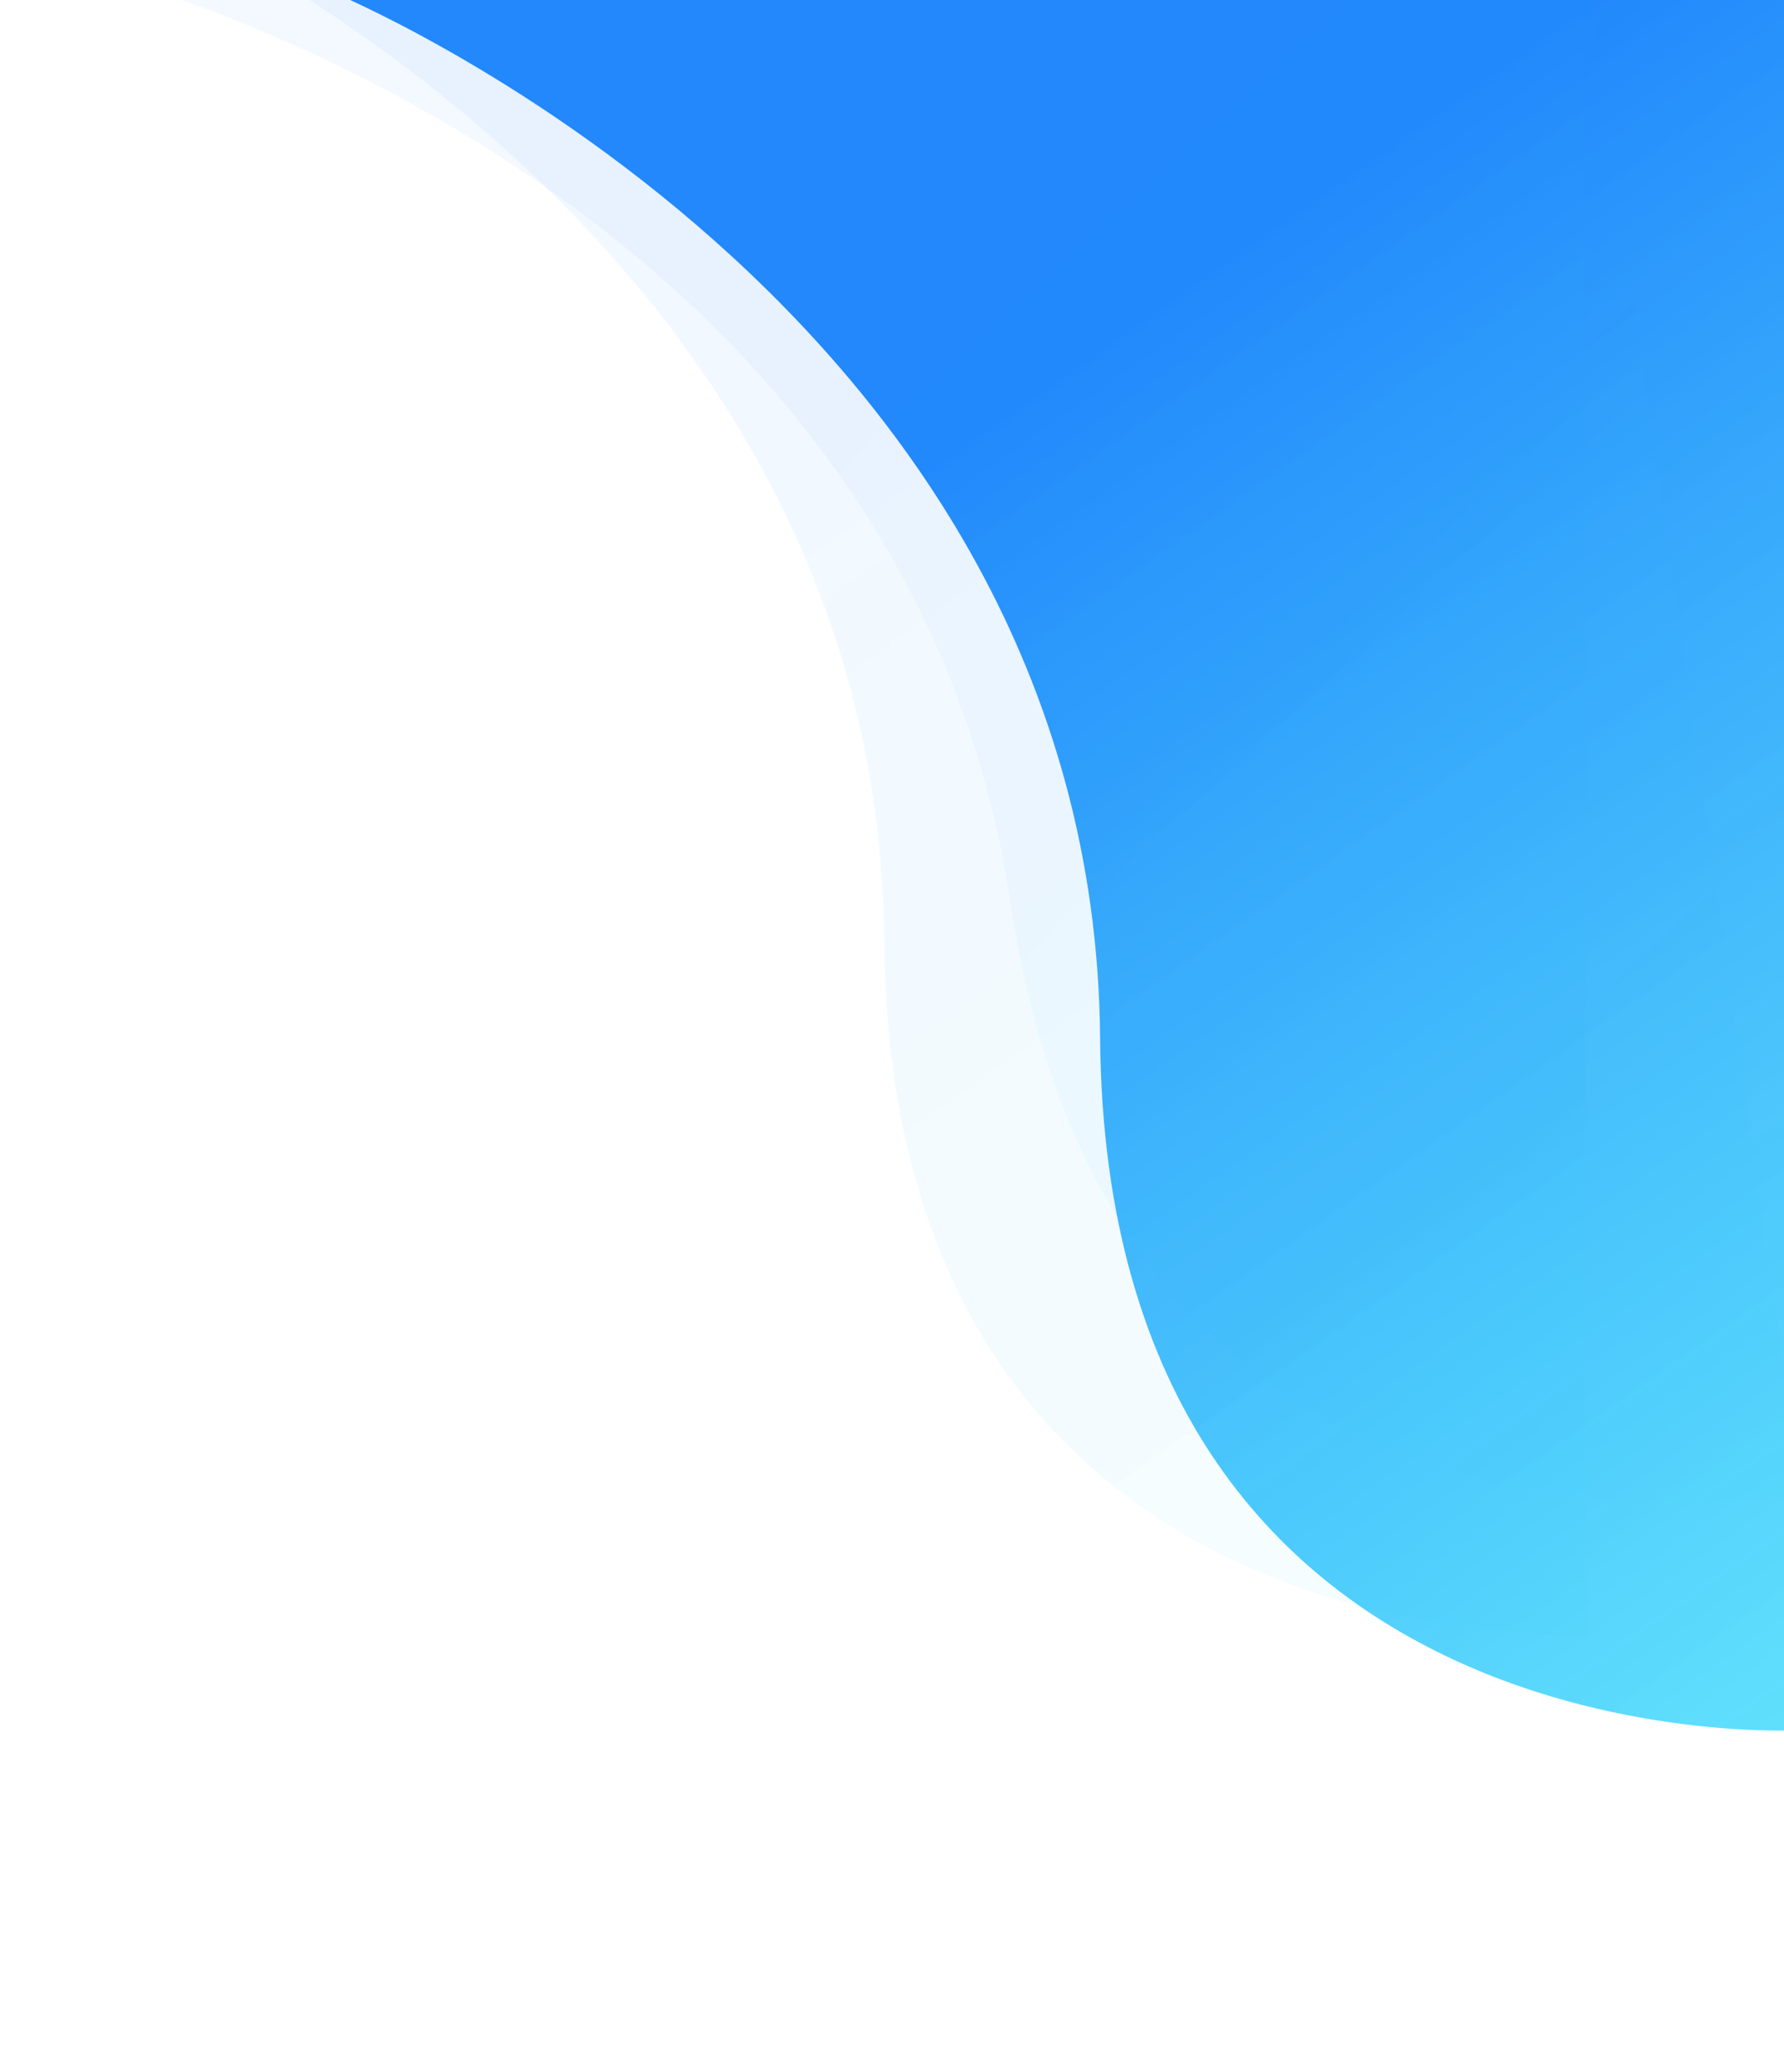 <?xml version="1.0" encoding="utf-8"?>
<!-- Generator: Adobe Illustrator 17.0.0, SVG Export Plug-In . SVG Version: 6.00 Build 0)  -->
<!DOCTYPE svg PUBLIC "-//W3C//DTD SVG 1.1//EN" "http://www.w3.org/Graphics/SVG/1.1/DTD/svg11.dtd">
<svg version="1.1" id="Layer_1" xmlns="http://www.w3.org/2000/svg" xmlns:xlink="http://www.w3.org/1999/xlink" x="0px" y="0px"
	 width="421.302px" height="489.133px" viewBox="0 0 421.302 489.133" enable-background="new 0 0 421.302 489.133"
	 xml:space="preserve">
<filter  width="421.302" height="489.133" id="d" x="0" y="0" filterUnits="userSpaceOnUse">
	<feOffset  dy="3" input="SourceAlpha"></feOffset>
	<feGaussianBlur  result="e" stdDeviation="3"></feGaussianBlur>
	<feFlood  flood-opacity="0.161"></feFlood>
	<feComposite  in2="e" operator="in"></feComposite>
	<feComposite  in="SourceGraphic" operator="over"></feComposite>
</filter>
<g transform="translate(27.367 77.39)">
	
		<linearGradient id="SVGID_1_" gradientUnits="userSpaceOnUse" x1="-121.308" y1="563.32" x2="-120.647" y2="562.164" gradientTransform="matrix(347.261 0 0 -426.956 42383.652 240497.812)">
		<stop  offset="0" style="stop-color:#2288FC"/>
		<stop  offset="1" style="stop-color:#32FAFB;stop-opacity:0.639"/>
	</linearGradient>
	<path fill="url(#SVGID_1_)" d="M50.696-79.434c0,0,180.322,73.858,181.731,247.136s165.53,163.417,165.53,163.417V-95.734H50.696
		V-79.434z"/>
	
		<linearGradient id="SVGID_2_" gradientUnits="userSpaceOnUse" x1="-121.308" y1="563.32" x2="-120.647" y2="562.164" gradientTransform="matrix(347.261 0 0 -426.956 42332.652 240474.812)">
		<stop  offset="0" style="stop-color:#2288FC"/>
		<stop  offset="1" style="stop-color:#32FAFB;stop-opacity:0.639"/>
	</linearGradient>
	<path opacity="0.06" fill="url(#SVGID_2_)" enable-background="new    " d="M-0.304-102.434c0,0,180.322,73.858,181.731,247.136
		s165.53,163.417,165.53,163.417v-426.853H-0.304V-102.434z"/>
	<g transform="matrix(1, 0, 0, 1, -27.37, -77.39)" filter="url(#d)">
		
			<linearGradient id="SVGID_3_" gradientUnits="userSpaceOnUse" x1="-93.97" y1="640.677" x2="-93.309" y2="639.52" gradientTransform="matrix(343.882 -48.329 -59.421 -422.801 70622.609 266363)">
			<stop  offset="0" style="stop-color:#2288FC"/>
			<stop  offset="1" style="stop-color:#32FAFB;stop-opacity:0.639"/>
		</linearGradient>
		<path opacity="0.05" fill="url(#SVGID_3_)" enable-background="new    " d="M24.31-8.96c0,0,188.846,48.043,214.357,219.439
			s186.662,138.789,186.662,138.789L365.923-73.431L22.041-25.101L24.31-8.96z"/>
	</g>
</g>
</svg>
